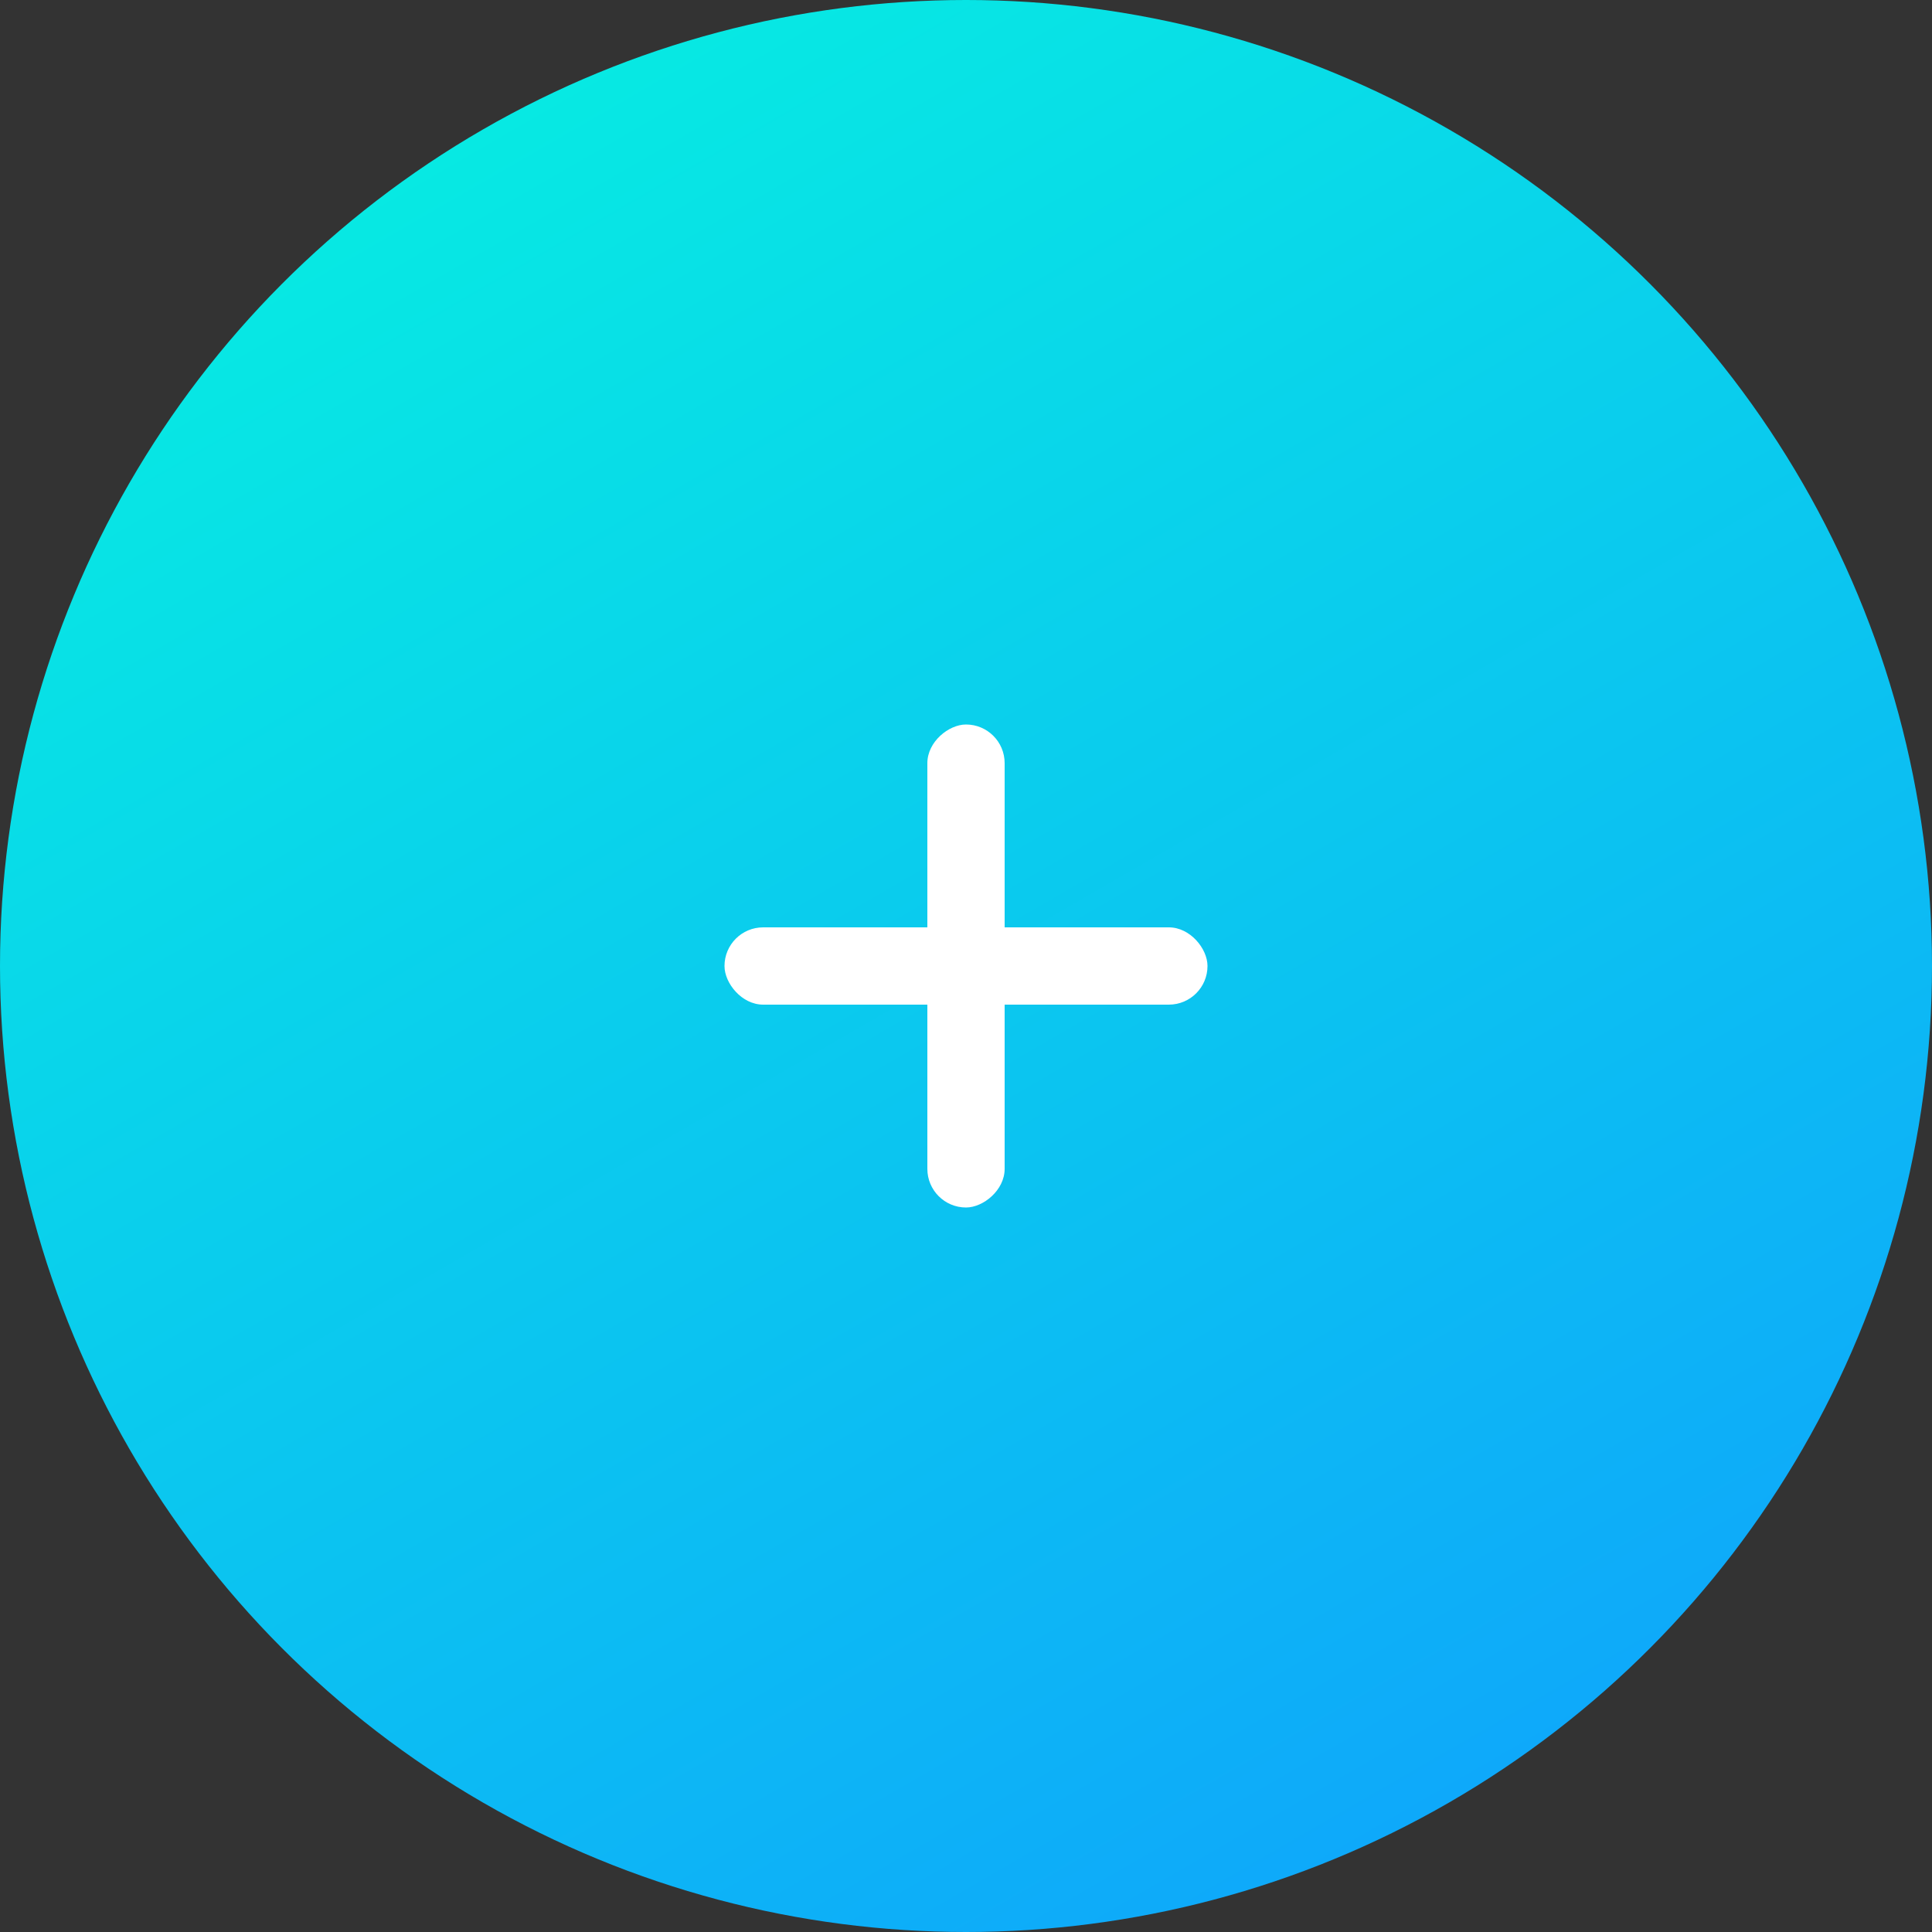 <svg id="图层_1" data-name="图层 1" xmlns="http://www.w3.org/2000/svg" xmlns:xlink="http://www.w3.org/1999/xlink" viewBox="0 0 40 40"><rect x="0" y="0" width="40" height="40" fill="#333333" stroke="none"/><defs><style>.cls-1{fill:url(#未命名的渐变_74);}.cls-2{fill:#fff;}</style><linearGradient id="未命名的渐变_74" x1="30" y1="37.32" x2="10" y2="2.68" gradientUnits="userSpaceOnUse"><stop offset="0" stop-color="#0ea9fa"/><stop offset="1" stop-color="#07e9e3"/></linearGradient></defs><circle class="cls-1" cx="20" cy="20" r="20"/><rect class="cls-2" x="15" y="19.2" width="10" height="1.6" rx="0.8"/><rect class="cls-2" x="15" y="19.2" width="10" height="1.6" rx="0.8" transform="translate(0 40) rotate(-90)"/></svg>